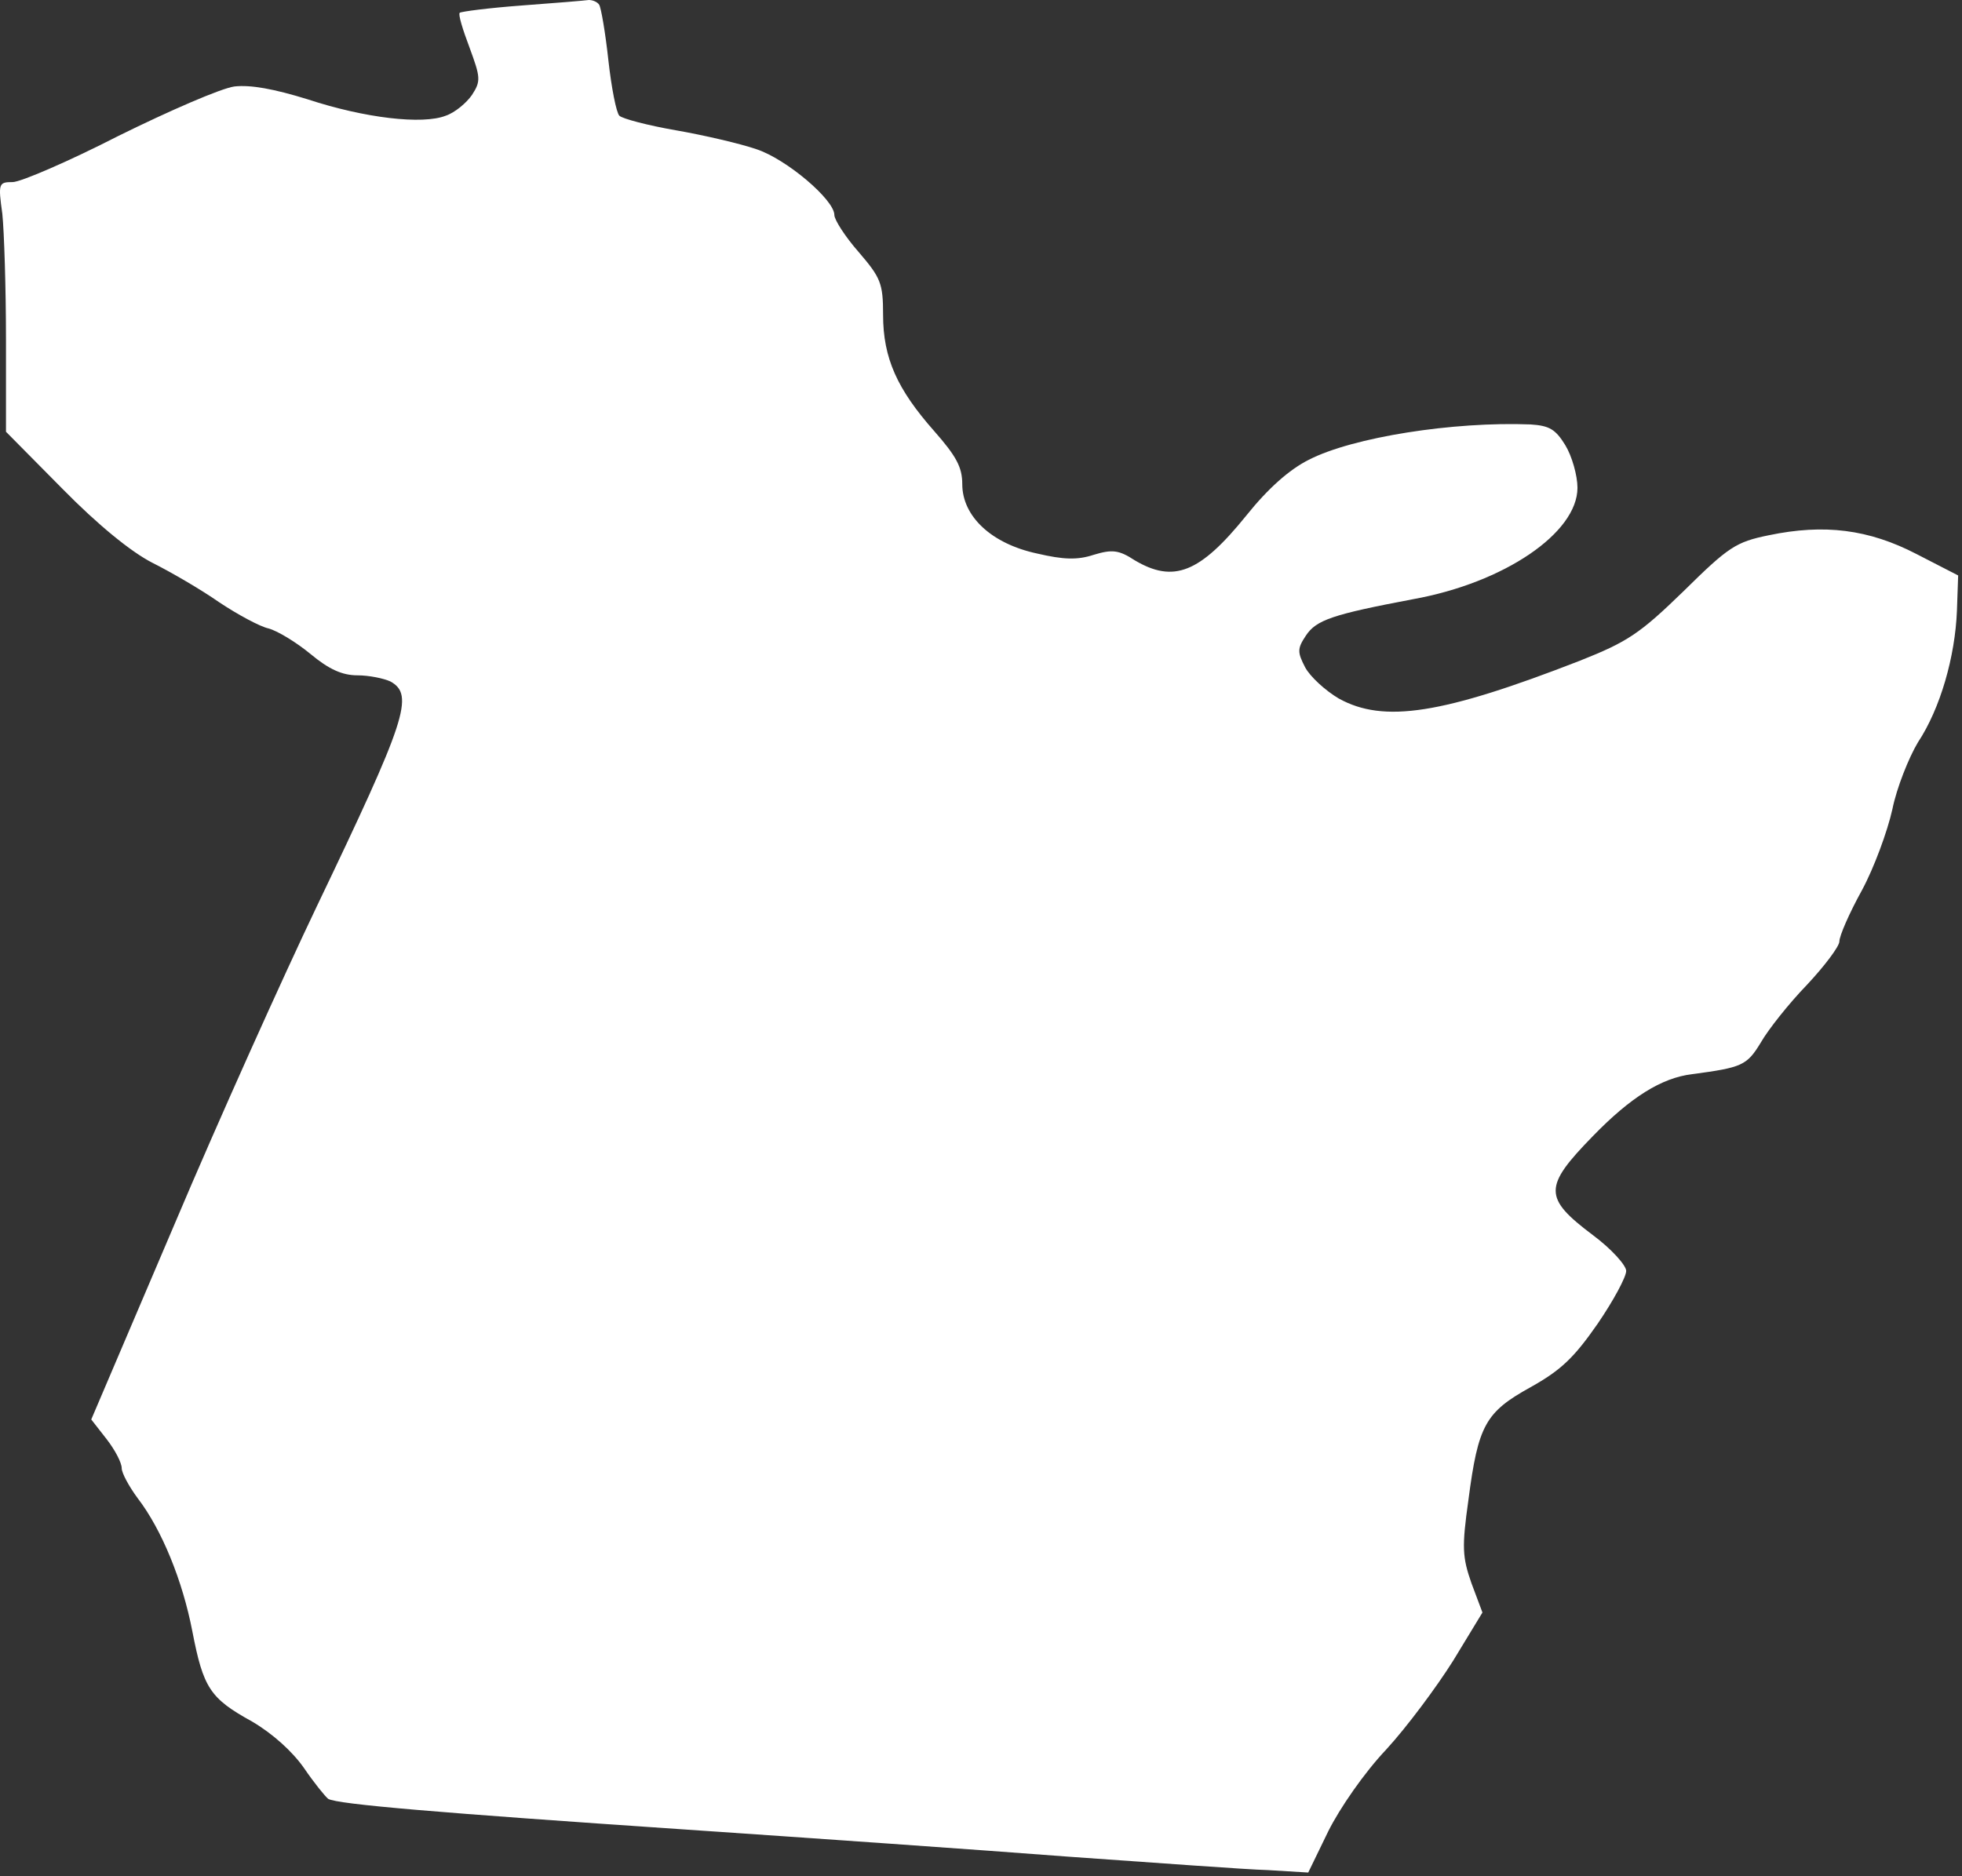 <svg width="322" height="308" viewBox="0 0 322 308" fill="none" xmlns="http://www.w3.org/2000/svg">
<rect x="0" y="0" width="322" height="308" fill="#333333" stroke="none"/>
<path d="M98.347 0.8C98.647 1.3 99.347 5.298 99.846 9.897C100.346 14.395 101.146 18.494 101.646 18.993C102.146 19.493 106.344 20.593 110.943 21.392C115.541 22.192 121.539 23.592 124.138 24.491C129.036 26.091 136.933 32.788 136.933 35.288C136.933 36.087 138.733 38.886 140.932 41.385C144.531 45.584 144.931 46.484 144.931 51.682C144.931 58.779 147.23 63.878 153.328 70.775C156.926 74.874 157.926 76.673 157.926 79.472C157.926 84.77 162.724 89.269 170.222 90.868C174.52 91.868 176.819 91.968 179.518 91.068C182.517 90.168 183.617 90.268 186.216 91.968C192.614 95.766 196.912 94.067 204.51 84.67C208.108 80.172 211.607 77.073 214.806 75.473C222.004 71.775 238.498 69.176 251.193 69.675C254.292 69.875 255.292 70.475 256.891 73.074C257.991 74.874 258.891 78.073 258.891 80.072C258.891 87.469 246.895 95.666 231.9 98.365C218.705 100.865 216.006 101.764 214.306 104.363C212.907 106.463 212.907 107.062 214.206 109.561C215.006 111.061 217.505 113.36 219.704 114.66C227.102 118.758 236.698 117.259 259.29 108.462C267.088 105.363 269.087 104.063 276.284 97.066C283.682 89.768 284.881 88.969 290.279 87.869C299.376 85.97 306.674 86.87 314.571 90.968L321.369 94.467L321.169 100.265C320.869 107.762 318.47 116.259 314.771 121.857C313.271 124.356 311.272 129.355 310.572 132.853C309.773 136.452 307.573 142.45 305.574 146.149C303.475 149.947 301.875 153.646 301.875 154.546C301.875 155.345 299.476 158.544 296.577 161.643C293.578 164.742 290.179 169.041 288.98 171.14C286.681 174.938 285.881 175.238 277.684 176.338C272.686 176.938 267.587 180.137 261.39 186.534C253.292 194.832 253.292 196.631 261.39 202.729C264.489 205.028 266.888 207.727 266.888 208.627C266.888 209.626 264.788 213.525 262.189 217.324C258.291 222.922 256.191 224.921 251.193 227.72C243.796 231.818 242.596 233.918 240.997 246.213C239.897 254.011 239.997 255.61 241.497 259.909L243.296 264.707L238.498 272.604C235.799 276.903 230.9 283.5 227.502 287.199C223.903 290.998 219.904 296.796 218.005 300.594L214.706 307.392L208.108 306.992C204.41 306.892 189.715 305.792 175.42 304.793C161.125 303.693 132.535 301.694 111.942 300.294C72.156 297.595 55.362 296.196 53.863 295.296C53.363 294.896 51.563 292.697 49.864 290.198C47.965 287.499 44.766 284.6 41.367 282.601C34.469 278.802 33.37 277.103 31.57 267.806C29.971 259.509 26.572 251.112 22.574 245.914C21.174 244.014 19.974 241.815 19.974 241.015C19.974 240.116 18.875 238.016 17.475 236.217L14.976 233.018L28.572 201.129C35.969 183.635 46.565 160.144 51.963 148.848C66.658 118.158 68.058 114.06 64.059 111.861C62.959 111.361 60.56 110.861 58.661 110.861C56.162 110.861 53.962 109.861 50.964 107.362C48.664 105.463 45.566 103.564 44.066 103.164C42.666 102.864 38.968 100.865 35.969 98.865C32.97 96.766 27.972 93.867 24.973 92.368C21.474 90.568 16.076 86.17 10.278 80.272L0.981 70.875V55.68C0.981 47.283 0.681 37.987 0.381 35.088C-0.318 30.089 -0.218 29.89 2.081 29.89C3.38 29.89 11.278 26.491 19.475 22.292C27.772 18.194 36.269 14.495 38.468 14.195C41.167 13.895 44.966 14.595 50.464 16.294C59.861 19.393 69.357 20.493 73.156 18.993C74.655 18.494 76.555 16.894 77.454 15.595C78.954 13.295 78.854 12.695 77.055 7.797C75.955 4.898 75.155 2.299 75.455 2.099C75.655 1.899 80.253 1.3 85.651 0.9C91.049 0.5 95.948 0.1 96.648 0C97.247 0 98.047 0.3 98.347 0.8Z" fill="white"/>
</svg>
